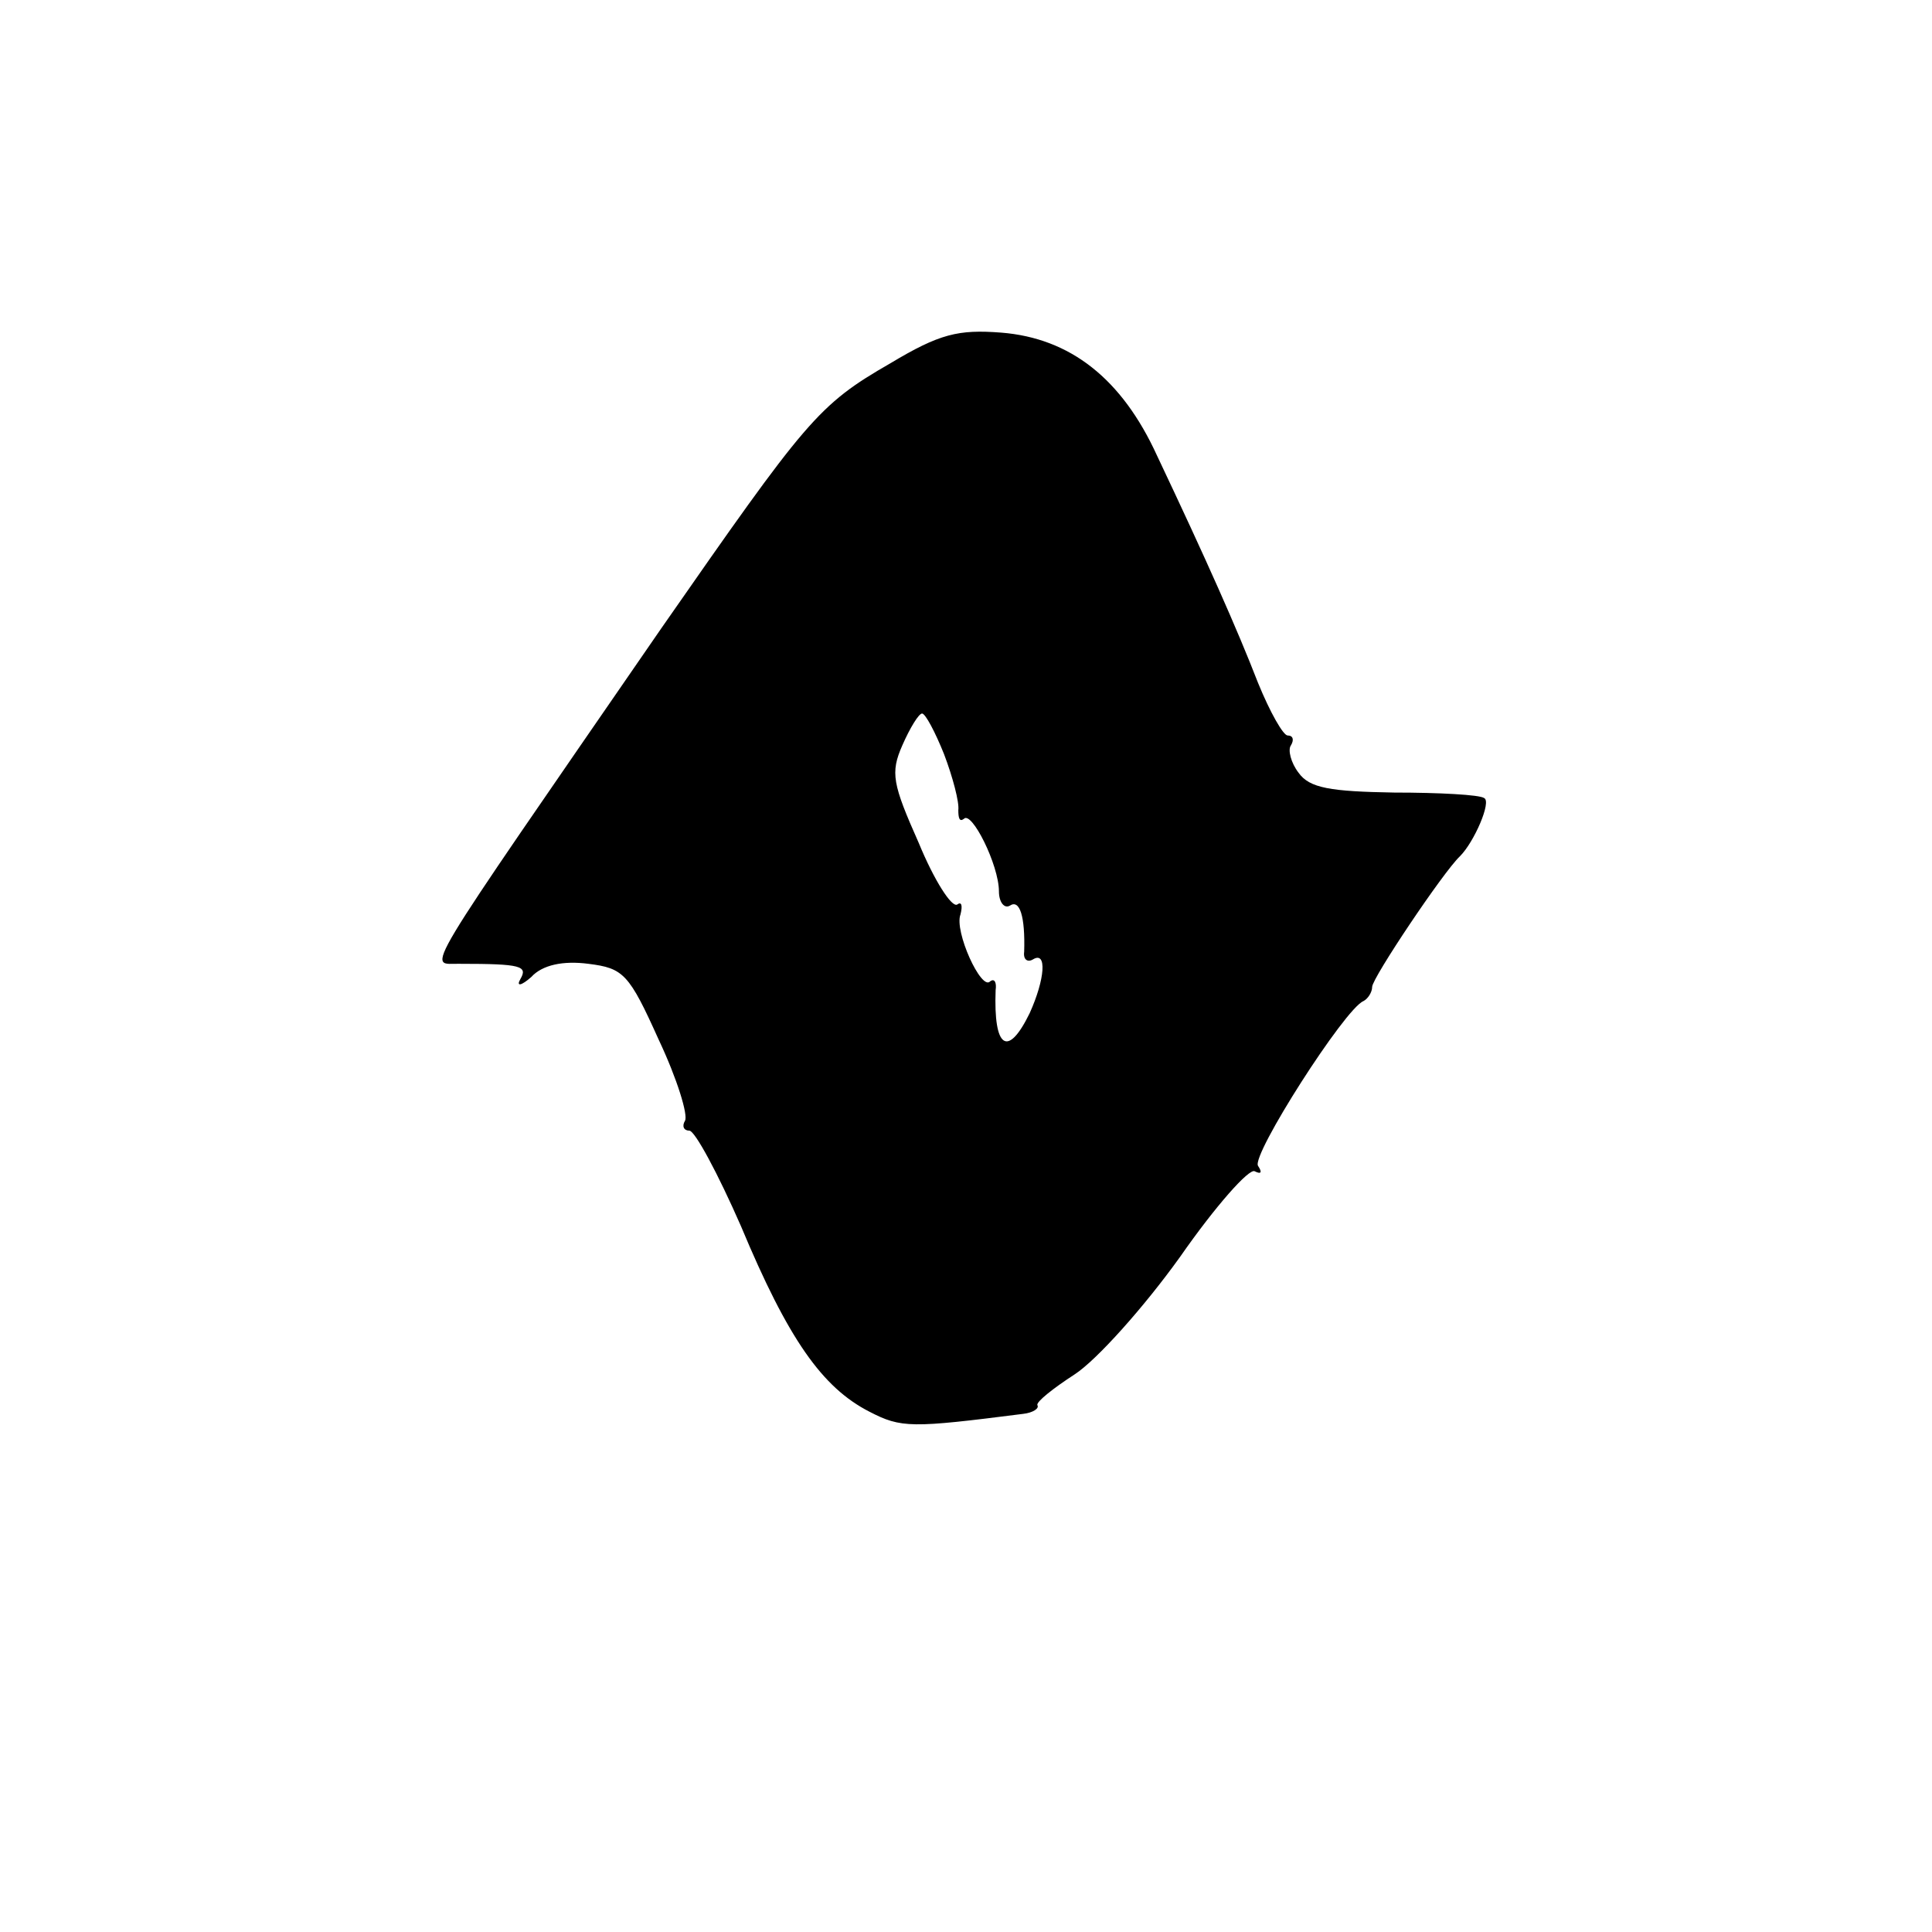 <?xml version="1.0" standalone="no"?>
<!DOCTYPE svg PUBLIC "-//W3C//DTD SVG 20010904//EN"
 "http://www.w3.org/TR/2001/REC-SVG-20010904/DTD/svg10.dtd">
<svg version="1.0" xmlns="http://www.w3.org/2000/svg"
 width="176pt" height="176pt" viewBox="0 0 176 176"
 preserveAspectRatio="xMidYMid meet">
<g transform="translate(0,176) scale(0.1,-0.1)"
fill="#000000" stroke="none">
<path d="M811 1429 c-66 -38 -76 -51 -209 -242 -226 -328 -212 -304 -183 -305
56 0 62 -2 55 -14 -4 -7 1 -6 10 2 10 11 29 15 52 12 32 -4 37 -9 64 -69 17
-36 27 -69 24 -74 -3 -5 -1 -9 4 -9 5 0 26 -39 47 -87 43 -103 74 -147 117
-169 29 -15 38 -15 140 -2 9 1 15 5 13 8 -1 3 14 15 34 28 20 13 63 61 96 107
32 46 63 81 68 78 6 -3 7 -1 3 5 -6 10 79 143 96 150 4 2 8 8 8 13 0 8 65 105
80 119 13 13 29 50 22 53 -4 3 -41 5 -82 5 -58 1 -77 4 -87 18 -7 9 -10 21 -7
25 3 5 2 9 -3 9 -4 0 -16 21 -27 48 -19 49 -47 112 -92 207 -32 70 -79 107
-142 112 -39 3 -56 -1 -101 -28z m49 -356 c8 -21 14 -44 13 -51 0 -7 1 -11 5
-8 7 8 32 -42 32 -66 0 -10 5 -16 10 -13 9 6 14 -10 13 -42 -1 -7 3 -10 8 -7
13 8 11 -18 -3 -49 -20 -41 -33 -32 -31 21 1 7 -1 11 -5 8 -8 -9 -33 46 -27
61 2 8 1 12 -3 9 -5 -3 -21 22 -35 56 -24 54 -26 64 -15 89 7 16 15 29 18 29
3 0 12 -17 20 -37z"/>
</g>
</svg>
